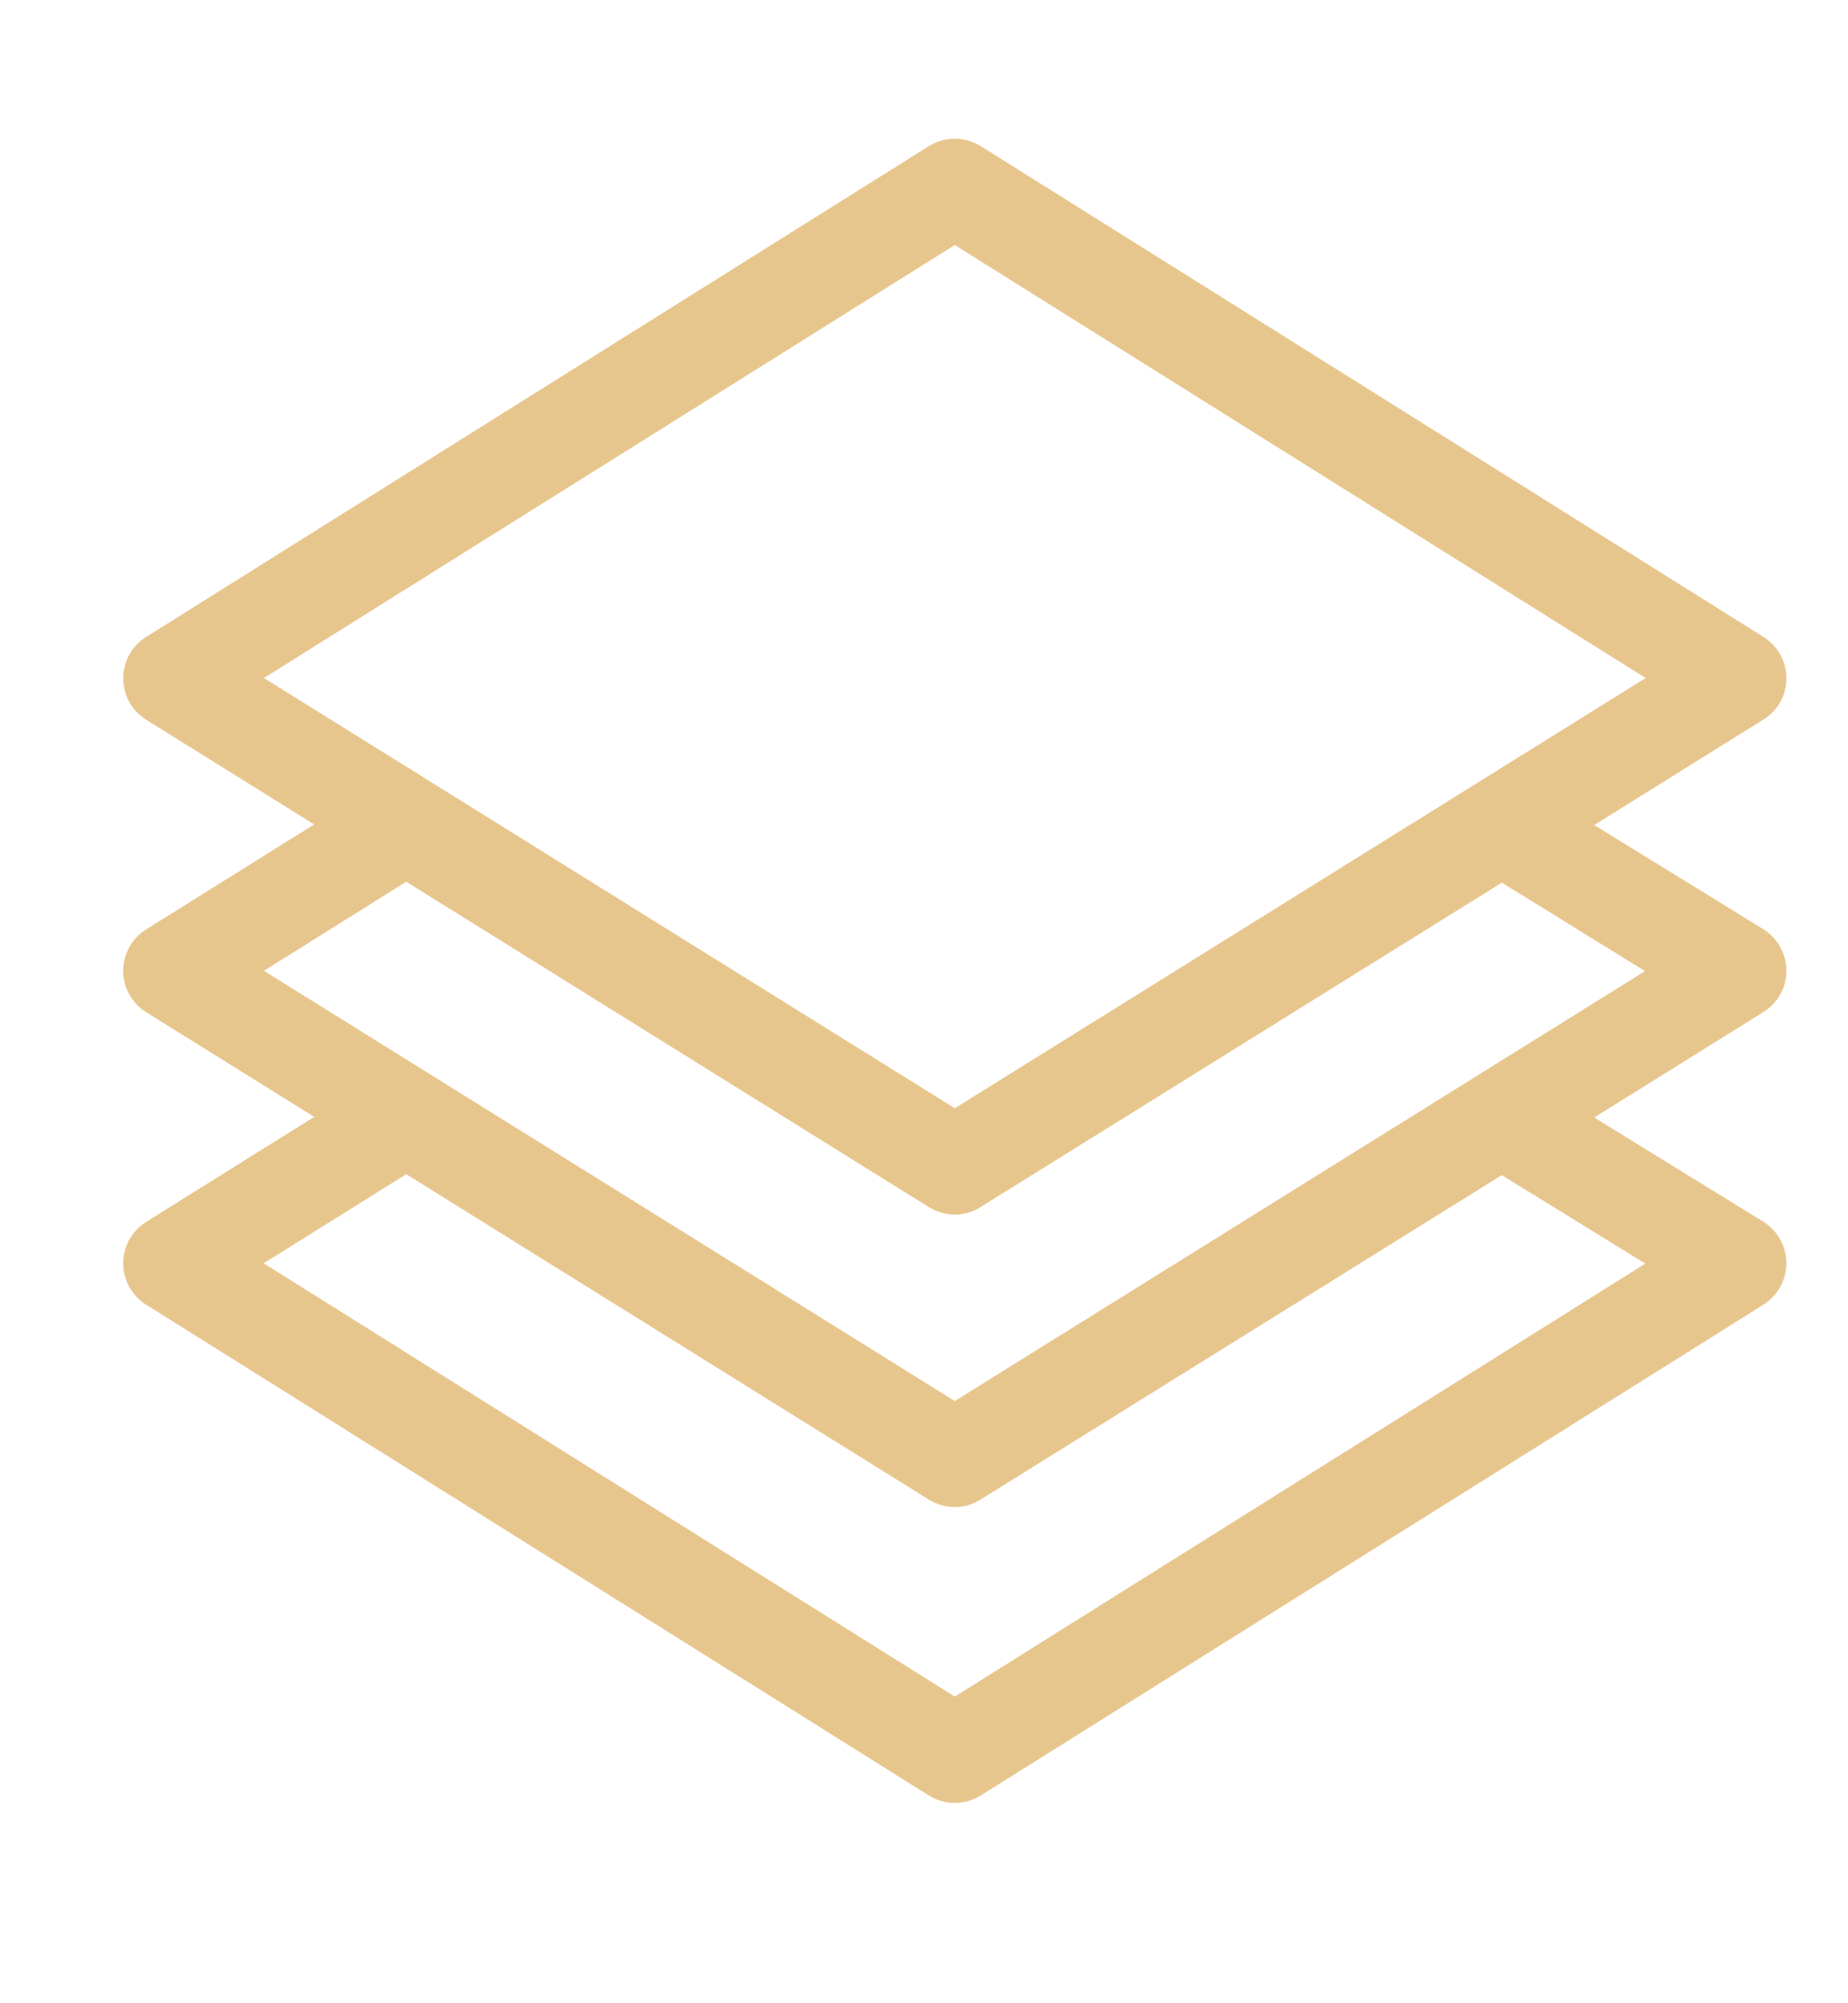 <svg xmlns="http://www.w3.org/2000/svg" viewBox="0 0 60 56" width="24" height="26">
	<defs>
		<clipPath clipPathUnits="userSpaceOnUse" id="cp1">
			<path d="M-50 -151L590 -151L590 349L-50 349Z" />
		</clipPath>
	</defs>
	<style>
		tspan { white-space:pre }
		.shp0 { fill: #e7c68e } 
	</style>
	<g id="My profile" clip-path="url(#cp1)">
		<g id="sidemenu">
			<g id="Group 416">
				<g id="posting" >
					<g id="Group 423">
						<path id="Path 205" fill-rule="evenodd" class="shp0" d="M57.25 28.34L51.76 31.76L57.25 35.14C57.71 35.43 58 35.94 58 36.49C58 37.03 57.72 37.54 57.26 37.83L31.84 53.76C31.58 53.92 31.29 54 31 54C30.71 54 30.41 53.92 30.16 53.76L4.74 37.83C4.28 37.54 4 37.04 4 36.49C4 35.95 4.28 35.44 4.74 35.15L10.2 31.74L4.74 28.34C4.28 28.05 4 27.55 4 27C4 26.45 4.28 25.95 4.74 25.66L10.2 22.25L4.74 18.85C4.28 18.56 4 18.06 4 17.51C4 16.96 4.28 16.46 4.74 16.17L30.16 0.24C30.67 -0.08 31.32 -0.08 31.84 0.24L57.26 16.17C57.72 16.46 58 16.96 58 17.51C58 18.06 57.72 18.56 57.25 18.85L51.76 22.27L57.25 25.65C57.71 25.94 58 26.45 58 27C58 27.54 57.72 28.05 57.25 28.34ZM31 31.46C31.64 31.06 53.21 17.64 53.43 17.5L31 3.45L8.57 17.5L31 31.46ZM48.76 33.63L31.83 44.16C31.58 44.32 31.29 44.4 31 44.4C30.71 44.4 30.42 44.32 30.16 44.16L13.19 33.6L8.56 36.49L31 50.55L53.42 36.5L48.76 33.63ZM53.41 27.01L48.76 24.14L31.83 34.67C31.58 34.83 31.29 34.91 31 34.91C30.71 34.91 30.42 34.83 30.16 34.67L13.19 24.11L8.57 27L31 40.96C31.59 40.59 53.28 27.09 53.41 27.01Z" />
					</g>
				</g>
			</g>
		</g>
	</g>
</svg>